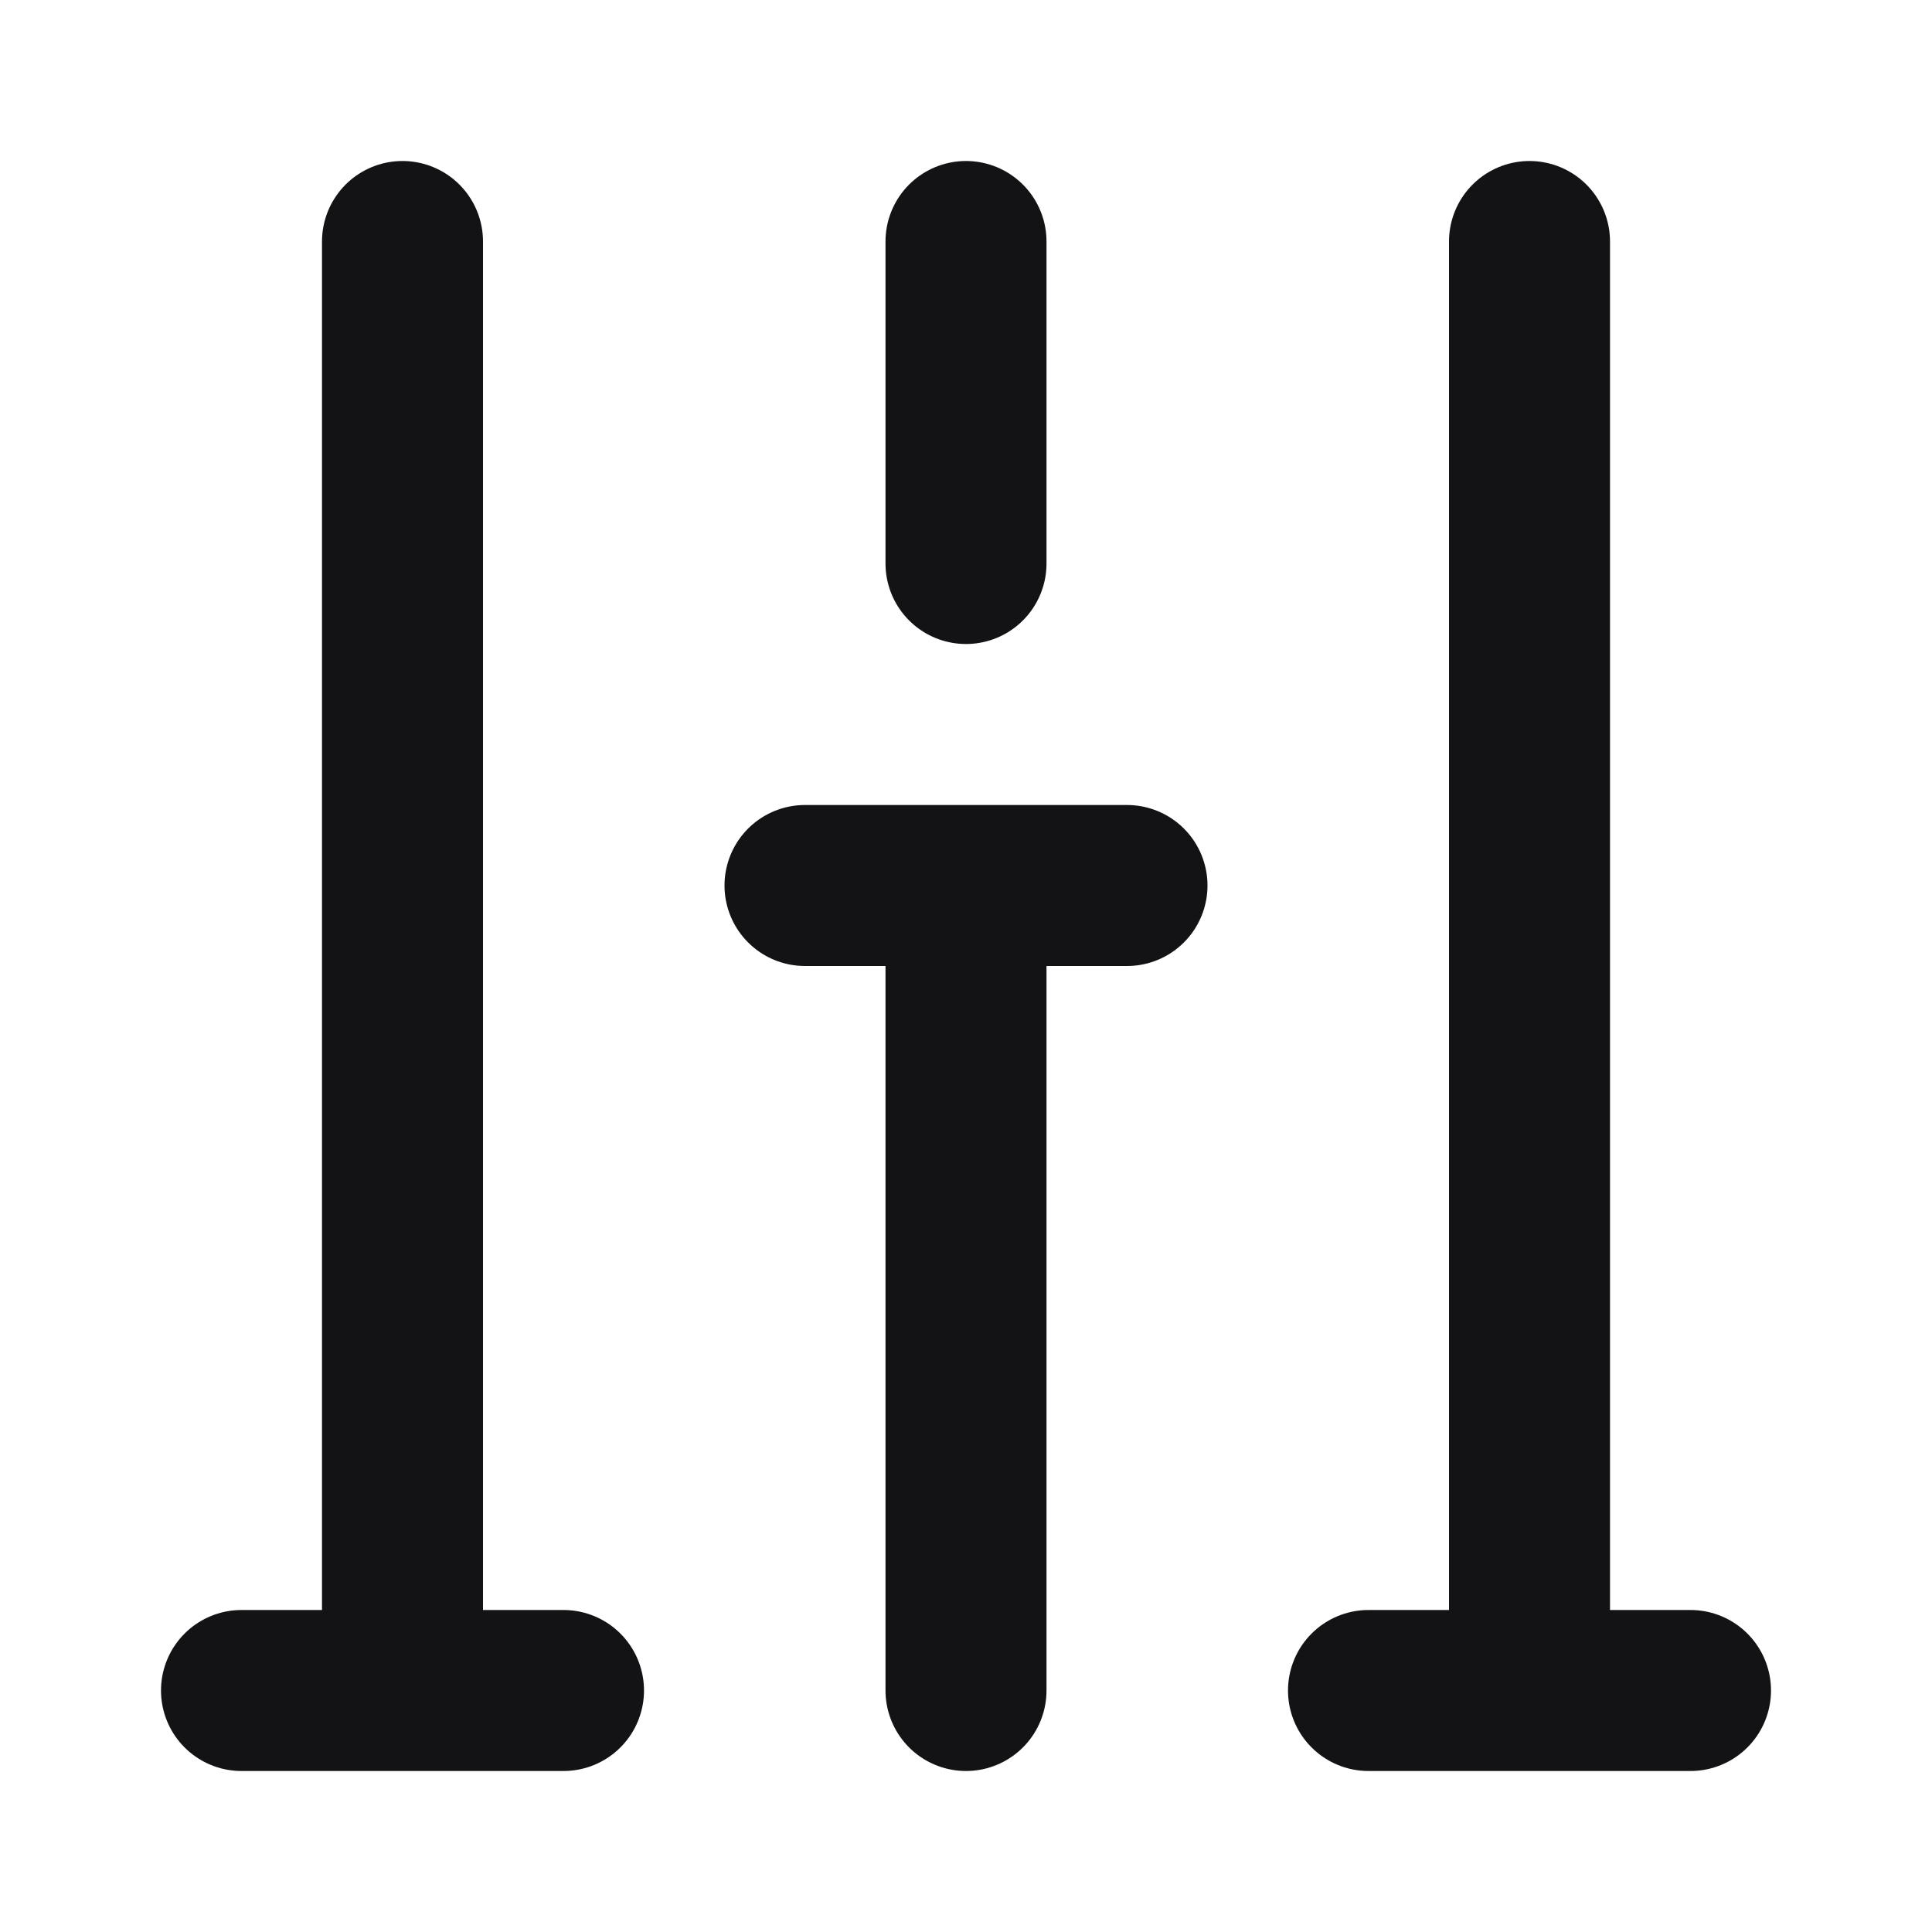 <svg width="24" height="24" viewBox="0 0 24 24" fill="none" xmlns="http://www.w3.org/2000/svg">
<path d="M19 3L19 21M12 3V7M5 3L5 21M12 11L12 21M21 21H17M7 21H3M14 11H10" stroke="#131316" stroke-width="2" stroke-linecap="round" stroke-linejoin="round"/>
</svg>
